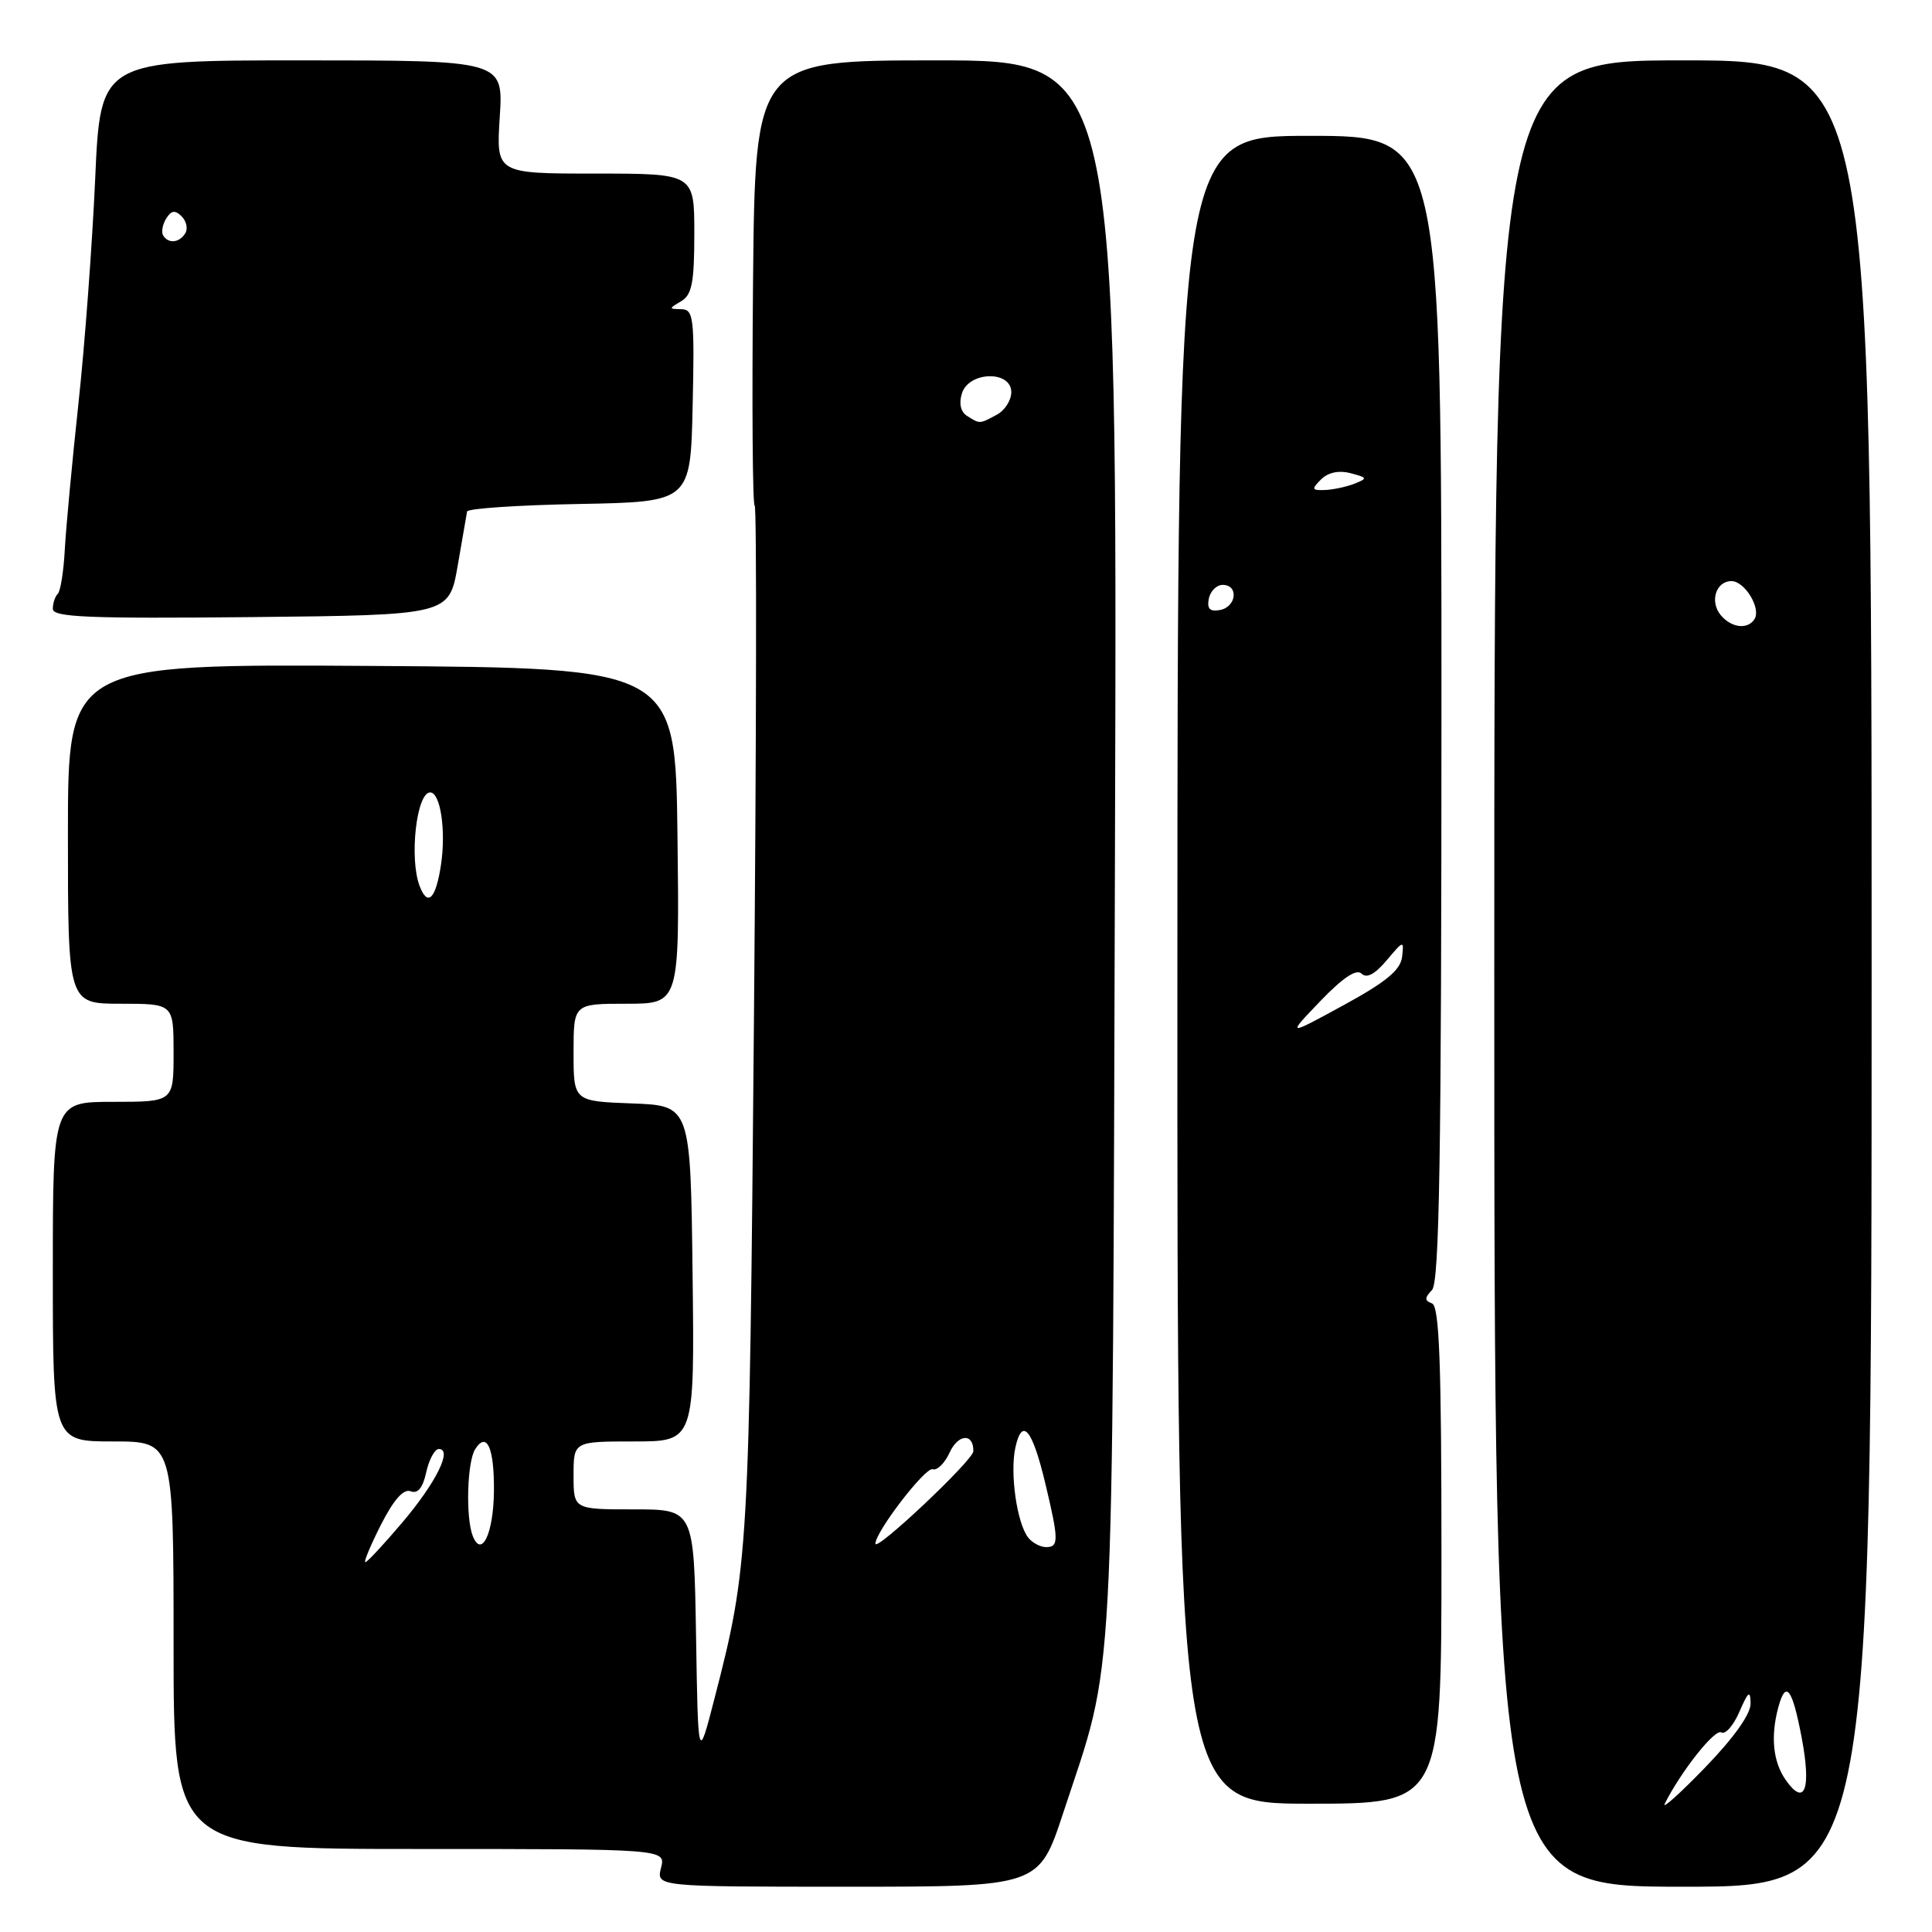 <?xml version="1.0" encoding="UTF-8" standalone="no"?>
<!DOCTYPE svg PUBLIC "-//W3C//DTD SVG 1.1//EN" "http://www.w3.org/Graphics/SVG/1.1/DTD/svg11.dtd" >
<svg xmlns="http://www.w3.org/2000/svg" xmlns:xlink="http://www.w3.org/1999/xlink" version="1.1" viewBox="0 0 256 256">
 <g >
 <path fill="currentColor"
d=" M 140.87 240.25 C 147.81 219.19 147.38 227.24 147.74 112.25 C 148.06 8.00 148.06 8.00 124.06 8.00 C 100.06 8.00 100.06 8.00 99.78 37.50 C 99.63 53.73 99.72 67.00 100.00 67.00 C 100.28 67.00 100.23 97.71 99.90 135.25 C 99.29 205.91 99.19 207.56 94.69 225.00 C 92.50 233.50 92.50 233.50 92.23 216.75 C 91.95 200.00 91.95 200.00 83.98 200.00 C 76.00 200.00 76.00 200.00 76.00 195.50 C 76.00 191.00 76.00 191.00 84.02 191.00 C 92.04 191.00 92.04 191.00 91.77 168.75 C 91.50 146.50 91.50 146.50 83.75 146.21 C 76.00 145.92 76.00 145.92 76.00 139.46 C 76.00 133.00 76.00 133.00 83.02 133.00 C 90.04 133.00 90.04 133.00 89.77 110.75 C 89.50 88.50 89.50 88.50 49.25 88.24 C 9.00 87.98 9.00 87.98 9.00 110.49 C 9.00 133.00 9.00 133.00 16.00 133.00 C 23.00 133.00 23.00 133.00 23.00 139.50 C 23.00 146.00 23.00 146.00 15.00 146.00 C 7.00 146.00 7.00 146.00 7.00 168.50 C 7.00 191.00 7.00 191.00 15.00 191.00 C 23.00 191.00 23.00 191.00 23.00 218.00 C 23.00 245.00 23.00 245.00 55.61 245.00 C 88.22 245.00 88.22 245.00 87.59 247.50 C 86.96 250.00 86.96 250.00 112.31 250.00 C 137.66 250.00 137.66 250.00 140.87 240.25 Z  M 248.00 129.00 C 248.00 8.00 248.00 8.00 223.00 8.00 C 198.00 8.00 198.00 8.00 198.00 129.00 C 198.00 250.00 198.00 250.00 223.00 250.00 C 248.00 250.00 248.00 250.00 248.00 129.00 Z  M 191.00 206.08 C 191.00 180.66 190.72 173.06 189.75 172.71 C 188.75 172.34 188.75 171.98 189.75 170.93 C 190.73 169.89 191.00 153.07 191.00 93.80 C 191.00 18.00 191.00 18.00 173.52 18.00 C 156.03 18.00 156.03 18.00 156.01 128.50 C 155.98 239.00 155.98 239.00 173.49 239.00 C 191.00 239.00 191.00 239.00 191.00 206.08 Z  M 60.64 75.00 C 61.27 71.42 61.83 68.17 61.89 67.78 C 61.95 67.38 68.64 66.93 76.75 66.78 C 91.50 66.50 91.50 66.50 91.78 53.75 C 92.04 42.10 91.91 41.00 90.28 40.97 C 88.59 40.94 88.59 40.89 90.25 39.92 C 91.68 39.08 92.00 37.47 92.00 30.95 C 92.00 23.00 92.00 23.00 78.87 23.00 C 65.74 23.00 65.74 23.00 66.22 15.50 C 66.70 8.00 66.70 8.00 40.00 8.00 C 13.30 8.00 13.30 8.00 12.61 23.75 C 12.22 32.41 11.23 45.80 10.39 53.50 C 9.56 61.20 8.75 69.87 8.59 72.76 C 8.44 75.65 8.02 78.32 7.66 78.68 C 7.29 79.04 7.00 79.94 7.00 80.68 C 7.00 81.79 11.75 81.98 33.25 81.77 C 59.50 81.50 59.50 81.50 60.64 75.00 Z  M 50.48 202.03 C 52.16 198.73 53.47 197.24 54.41 197.60 C 55.36 197.97 56.03 197.15 56.48 195.07 C 56.86 193.38 57.60 192.00 58.15 192.00 C 60.00 192.00 57.77 196.47 53.30 201.75 C 50.85 204.64 48.65 207.00 48.41 207.00 C 48.16 207.00 49.10 204.76 50.48 202.03 Z  M 62.63 203.49 C 61.69 201.02 61.90 193.71 62.96 192.03 C 64.50 189.60 65.50 191.84 65.45 197.59 C 65.39 203.22 63.81 206.54 62.63 203.49 Z  M 116.00 204.54 C 116.00 202.97 122.62 194.36 123.58 194.68 C 124.17 194.89 125.18 193.89 125.83 192.47 C 126.97 189.98 129.03 189.87 128.97 192.31 C 128.93 193.50 116.00 205.70 116.00 204.54 Z  M 136.25 203.75 C 134.75 201.86 133.80 195.21 134.54 191.82 C 135.44 187.72 136.79 189.34 138.52 196.61 C 140.30 204.07 140.31 205.00 138.62 205.00 C 137.86 205.00 136.80 204.44 136.25 203.75 Z  M 55.61 117.42 C 54.20 113.76 55.19 105.00 57.00 105.00 C 58.36 105.00 59.12 110.05 58.43 114.61 C 57.75 119.12 56.67 120.20 55.61 117.42 Z  M 128.14 55.11 C 127.29 54.57 127.04 53.46 127.46 52.12 C 128.39 49.19 134.00 49.06 134.00 51.96 C 134.00 53.05 133.13 54.40 132.07 54.96 C 129.76 56.20 129.85 56.19 128.14 55.11 Z  M 220.59 239.00 C 222.73 234.73 227.24 229.03 228.08 229.55 C 228.61 229.88 229.69 228.65 230.48 226.82 C 231.66 224.10 231.93 223.90 231.96 225.72 C 231.99 227.12 229.74 230.27 225.92 234.22 C 222.57 237.68 220.18 239.82 220.59 239.00 Z  M 236.62 235.86 C 234.94 233.47 234.59 230.11 235.63 226.25 C 236.62 222.55 237.48 223.65 238.73 230.24 C 240.03 237.08 239.14 239.46 236.62 235.86 Z  M 228.01 81.51 C 226.51 79.71 227.37 77.00 229.43 77.00 C 231.18 77.00 233.37 80.59 232.49 82.02 C 231.60 83.46 229.42 83.21 228.01 81.51 Z  M 174.95 132.65 C 177.93 129.55 179.74 128.34 180.41 129.01 C 181.08 129.68 182.18 129.10 183.73 127.26 C 185.99 124.57 186.05 124.56 185.78 126.81 C 185.57 128.55 183.63 130.14 178.00 133.21 C 170.50 137.30 170.50 137.30 174.95 132.65 Z  M 160.17 79.34 C 160.37 78.33 161.20 77.50 162.01 77.50 C 164.16 77.50 163.85 80.41 161.66 80.83 C 160.32 81.08 159.92 80.68 160.17 79.34 Z  M 175.04 63.53 C 175.97 62.60 177.40 62.29 178.95 62.70 C 181.21 63.29 181.25 63.39 179.45 64.10 C 178.38 64.52 176.62 64.89 175.54 64.93 C 173.81 64.99 173.75 64.82 175.04 63.53 Z  M 21.62 31.20 C 21.35 30.76 21.53 29.75 22.02 28.96 C 22.70 27.87 23.20 27.80 24.07 28.67 C 24.71 29.31 24.92 30.31 24.55 30.91 C 23.76 32.19 22.32 32.33 21.62 31.20 Z "/>
</g>
</svg>